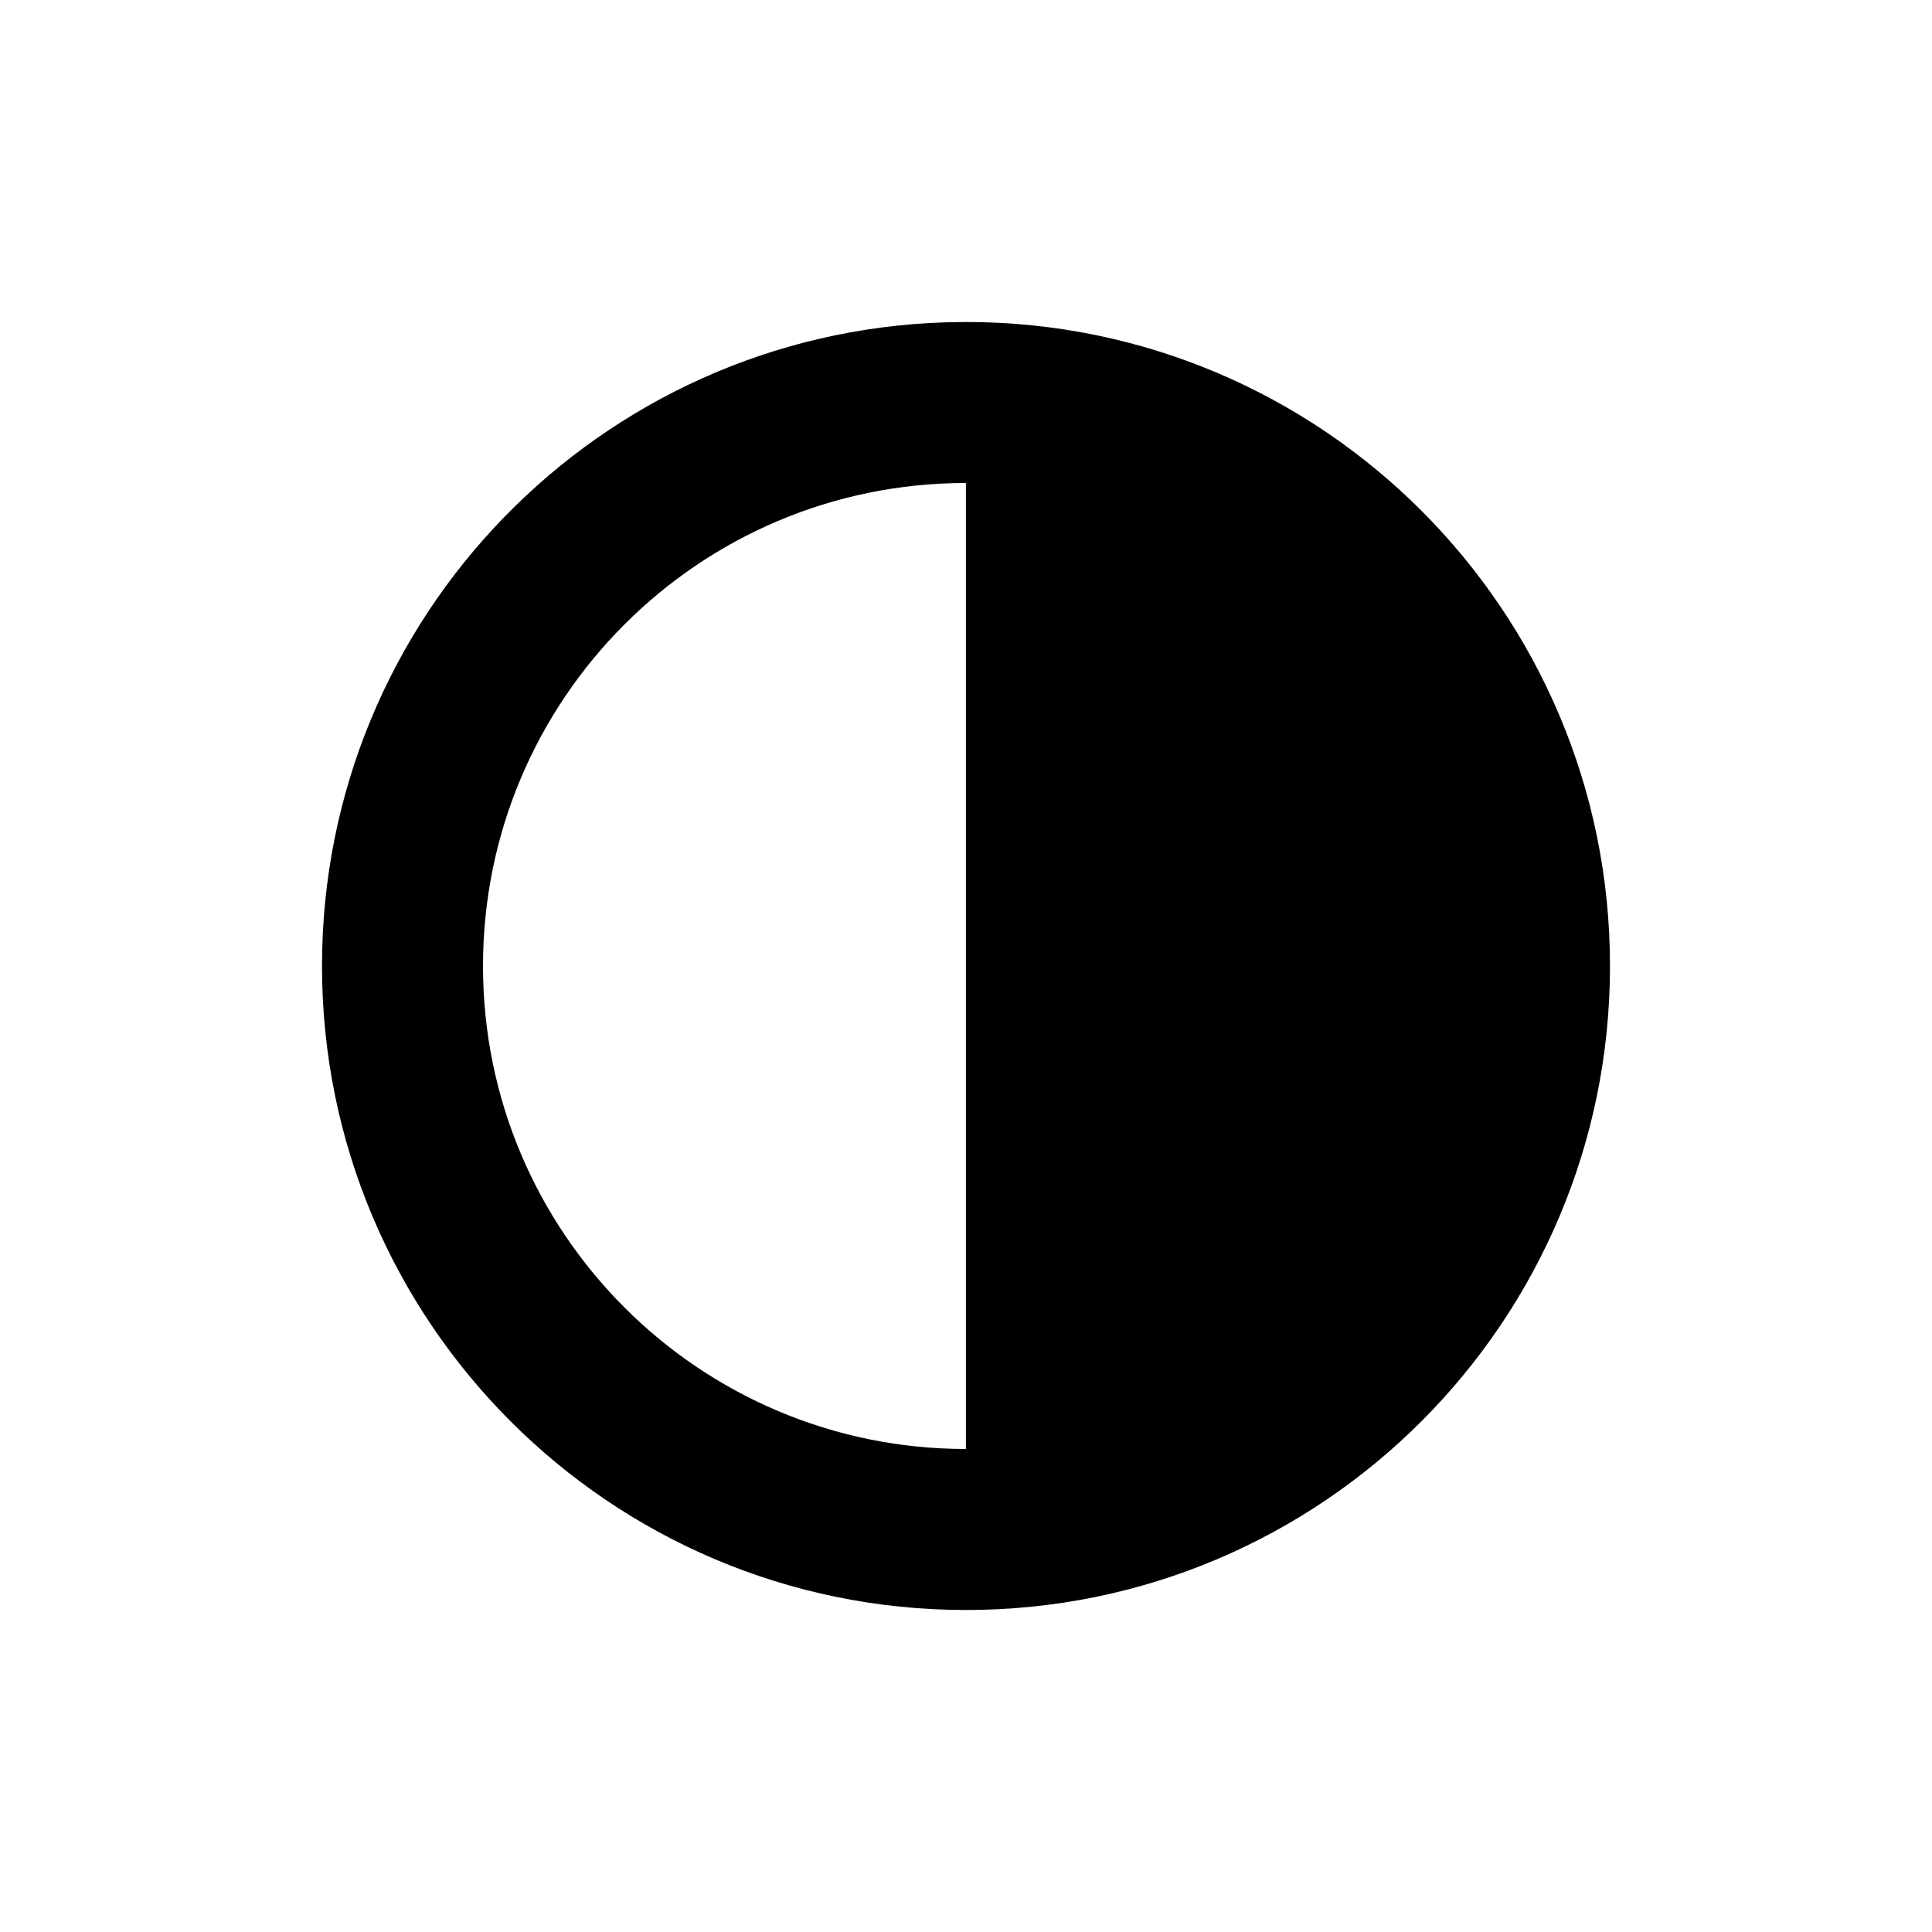 <?xml version="1.0" encoding="UTF-8"?>
<svg width="24px" height="24px" viewBox="0 0 24 24" version="1.1" xmlns="http://www.w3.org/2000/svg" xmlns:xlink="http://www.w3.org/1999/xlink">
    <!-- Generator: Sketch 61 (89581) - https://sketch.com -->
    <title>SVG/White/black/multimedia/contrast</title>
    <desc>Created with Sketch.</desc>
    <g id="black/multimedia/contrast" stroke="none" stroke-width="1" fill="none" fill-rule="evenodd">
        <rect id="Boundary" fill-opacity="0" fill="#FFFFFF" x="0" y="0" width="24" height="24"></rect>
        <path d="M12,20 C7.582,20 4,16.418 4,12 C4,7.665 7.448,4.135 11.751,4.004 L12,4 L12,4 L12,4 C16.418,4 20,7.582 20,12 C20,16.418 16.418,20 12,20 L12,20 Z M11.999,6 C8.686,6 6,8.686 6,12 C6,15.313 8.686,17.999 11.999,18 L11.999,6 Z" id="Shape" fill="#000000" fill-rule="nonzero"></path>
    </g>
</svg>